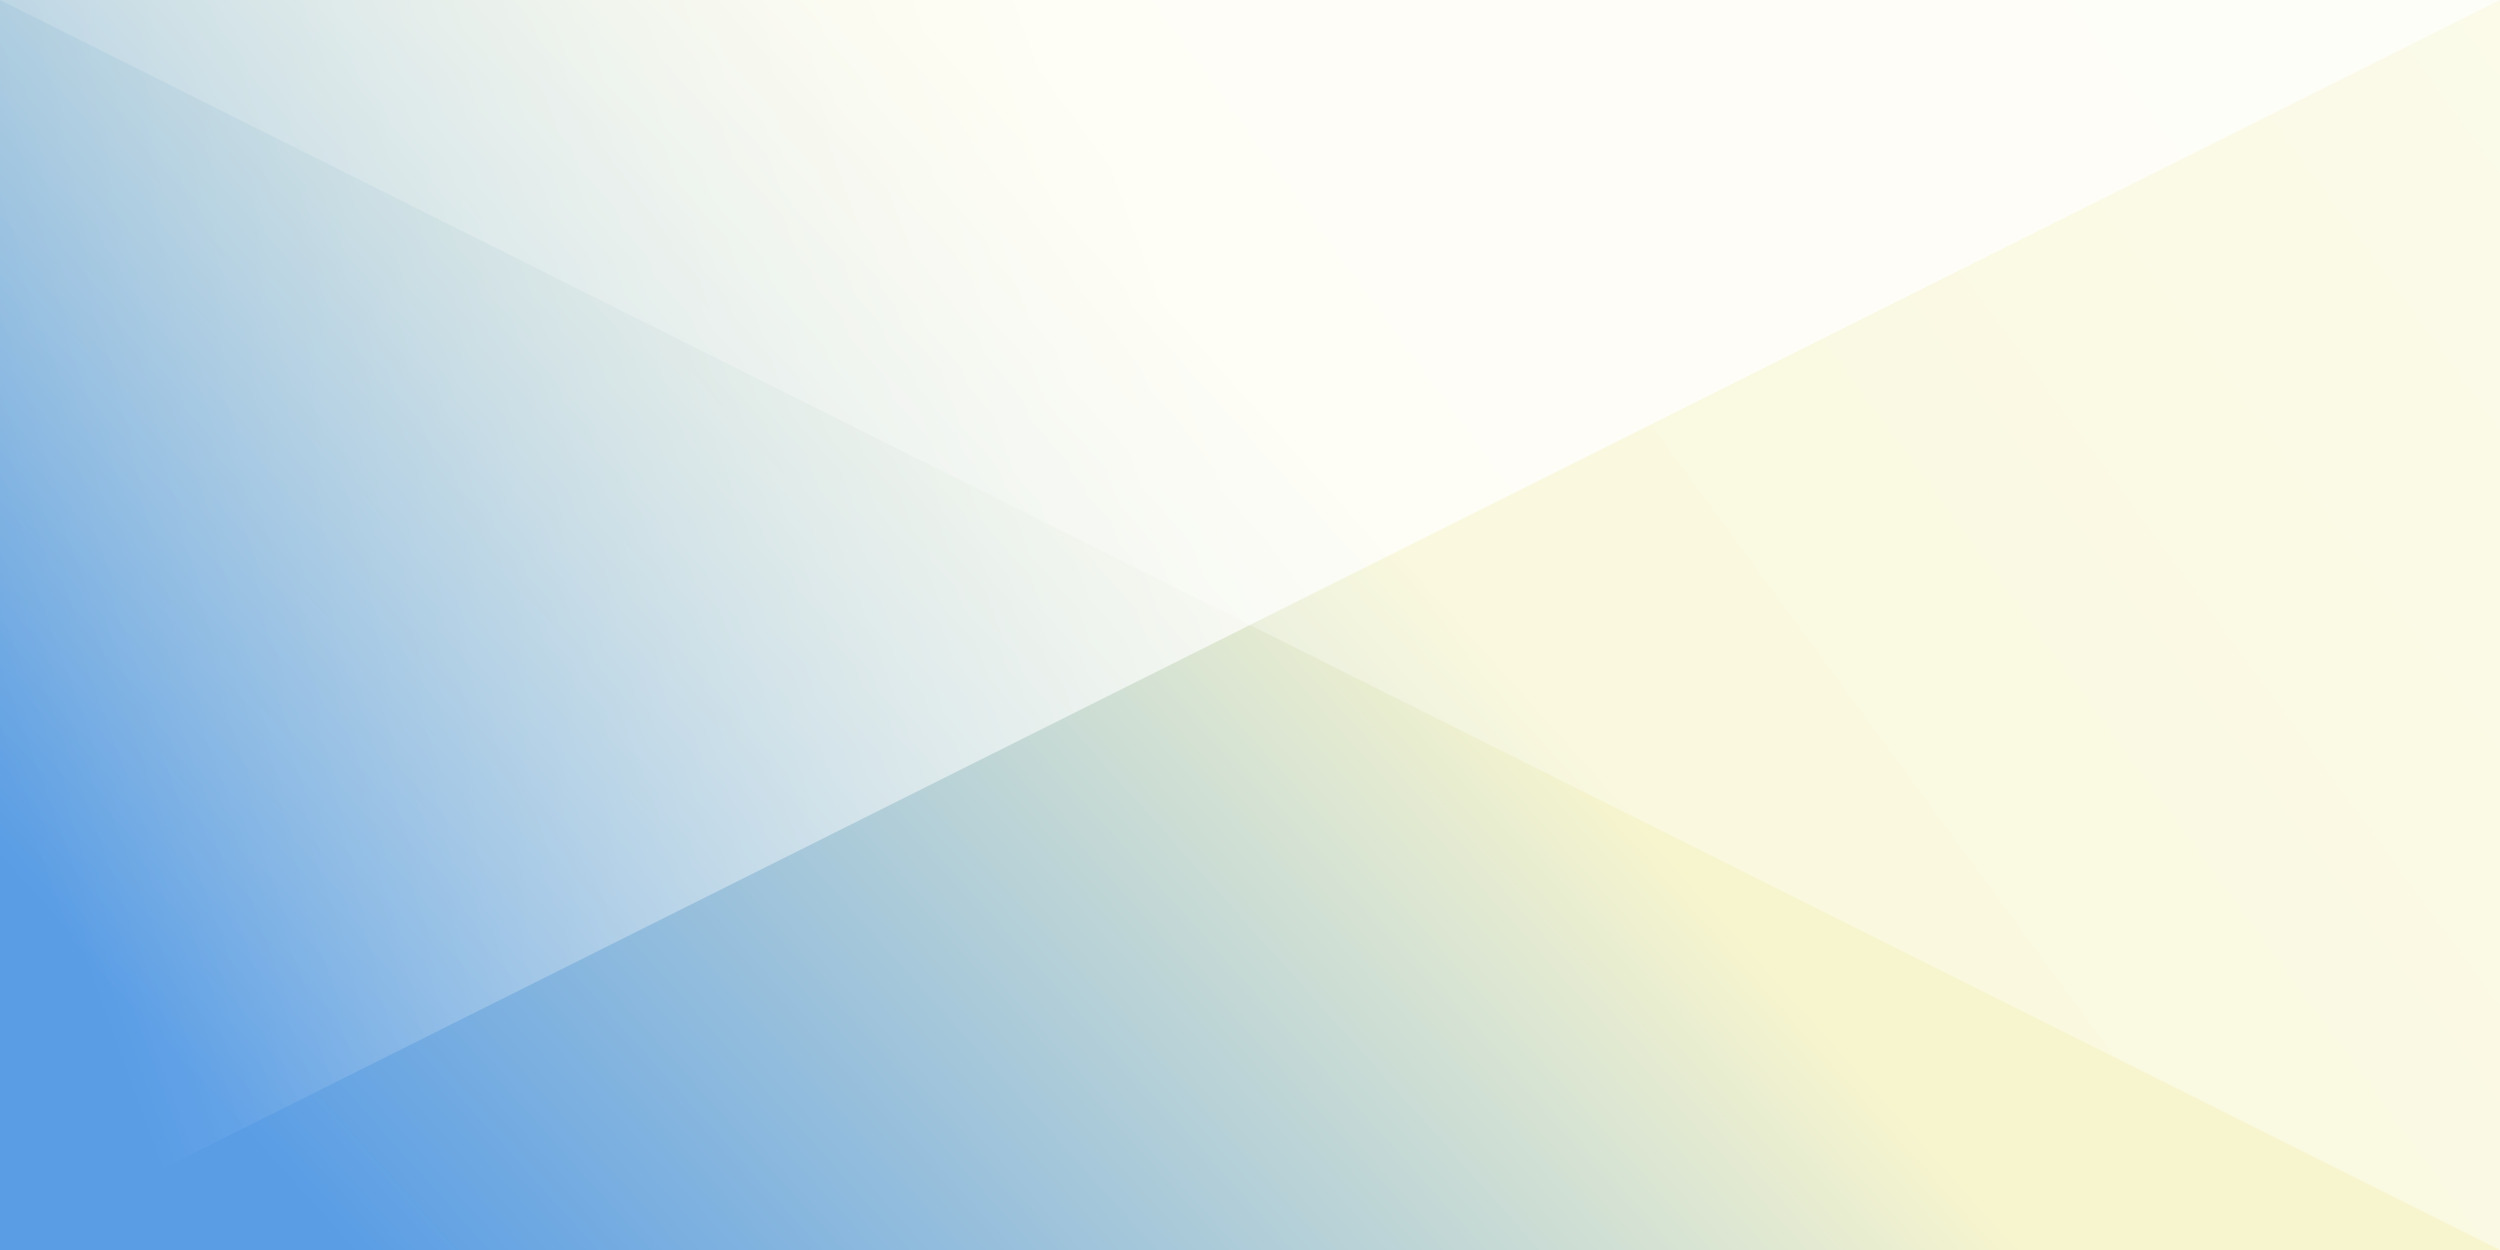 ﻿<svg xmlns='http://www.w3.org/2000/svg' width='100%' height='100%' viewBox='0 0 2 1'><rect fill='#5a9de5' width='2' height='1'/><defs><linearGradient id='a' gradientUnits='userSpaceOnUse' x1='0' x2='0' y1='0' y2='1' gradientTransform='rotate(228,0.5,0.5)'><stop offset='0' stop-color='#5a9de5'/><stop offset='1' stop-color='#f7f5ce'/></linearGradient><linearGradient id='b' gradientUnits='userSpaceOnUse' x1='0' y1='0' x2='0' y2='1' gradientTransform='rotate(250,0.5,0.5)'><stop offset='0' stop-color='#ffffff' stop-opacity='0'/><stop offset='1' stop-color='#ffffff' stop-opacity='1'/></linearGradient><linearGradient id='c' gradientUnits='userSpaceOnUse' x1='0' y1='0' x2='2' y2='2' gradientTransform='rotate(279,0.5,0.5)'><stop offset='0' stop-color='#ffffff' stop-opacity='0'/><stop offset='1' stop-color='#ffffff' stop-opacity='1'/></linearGradient></defs><rect x='0' y='0' fill='url(#a)' width='2' height='1'/><g fill-opacity='0.73'><polygon fill='url(#b)' points='0 1 0 0 2 0'/><polygon fill='url(#c)' points='2 1 2 0 0 0'/></g></svg>